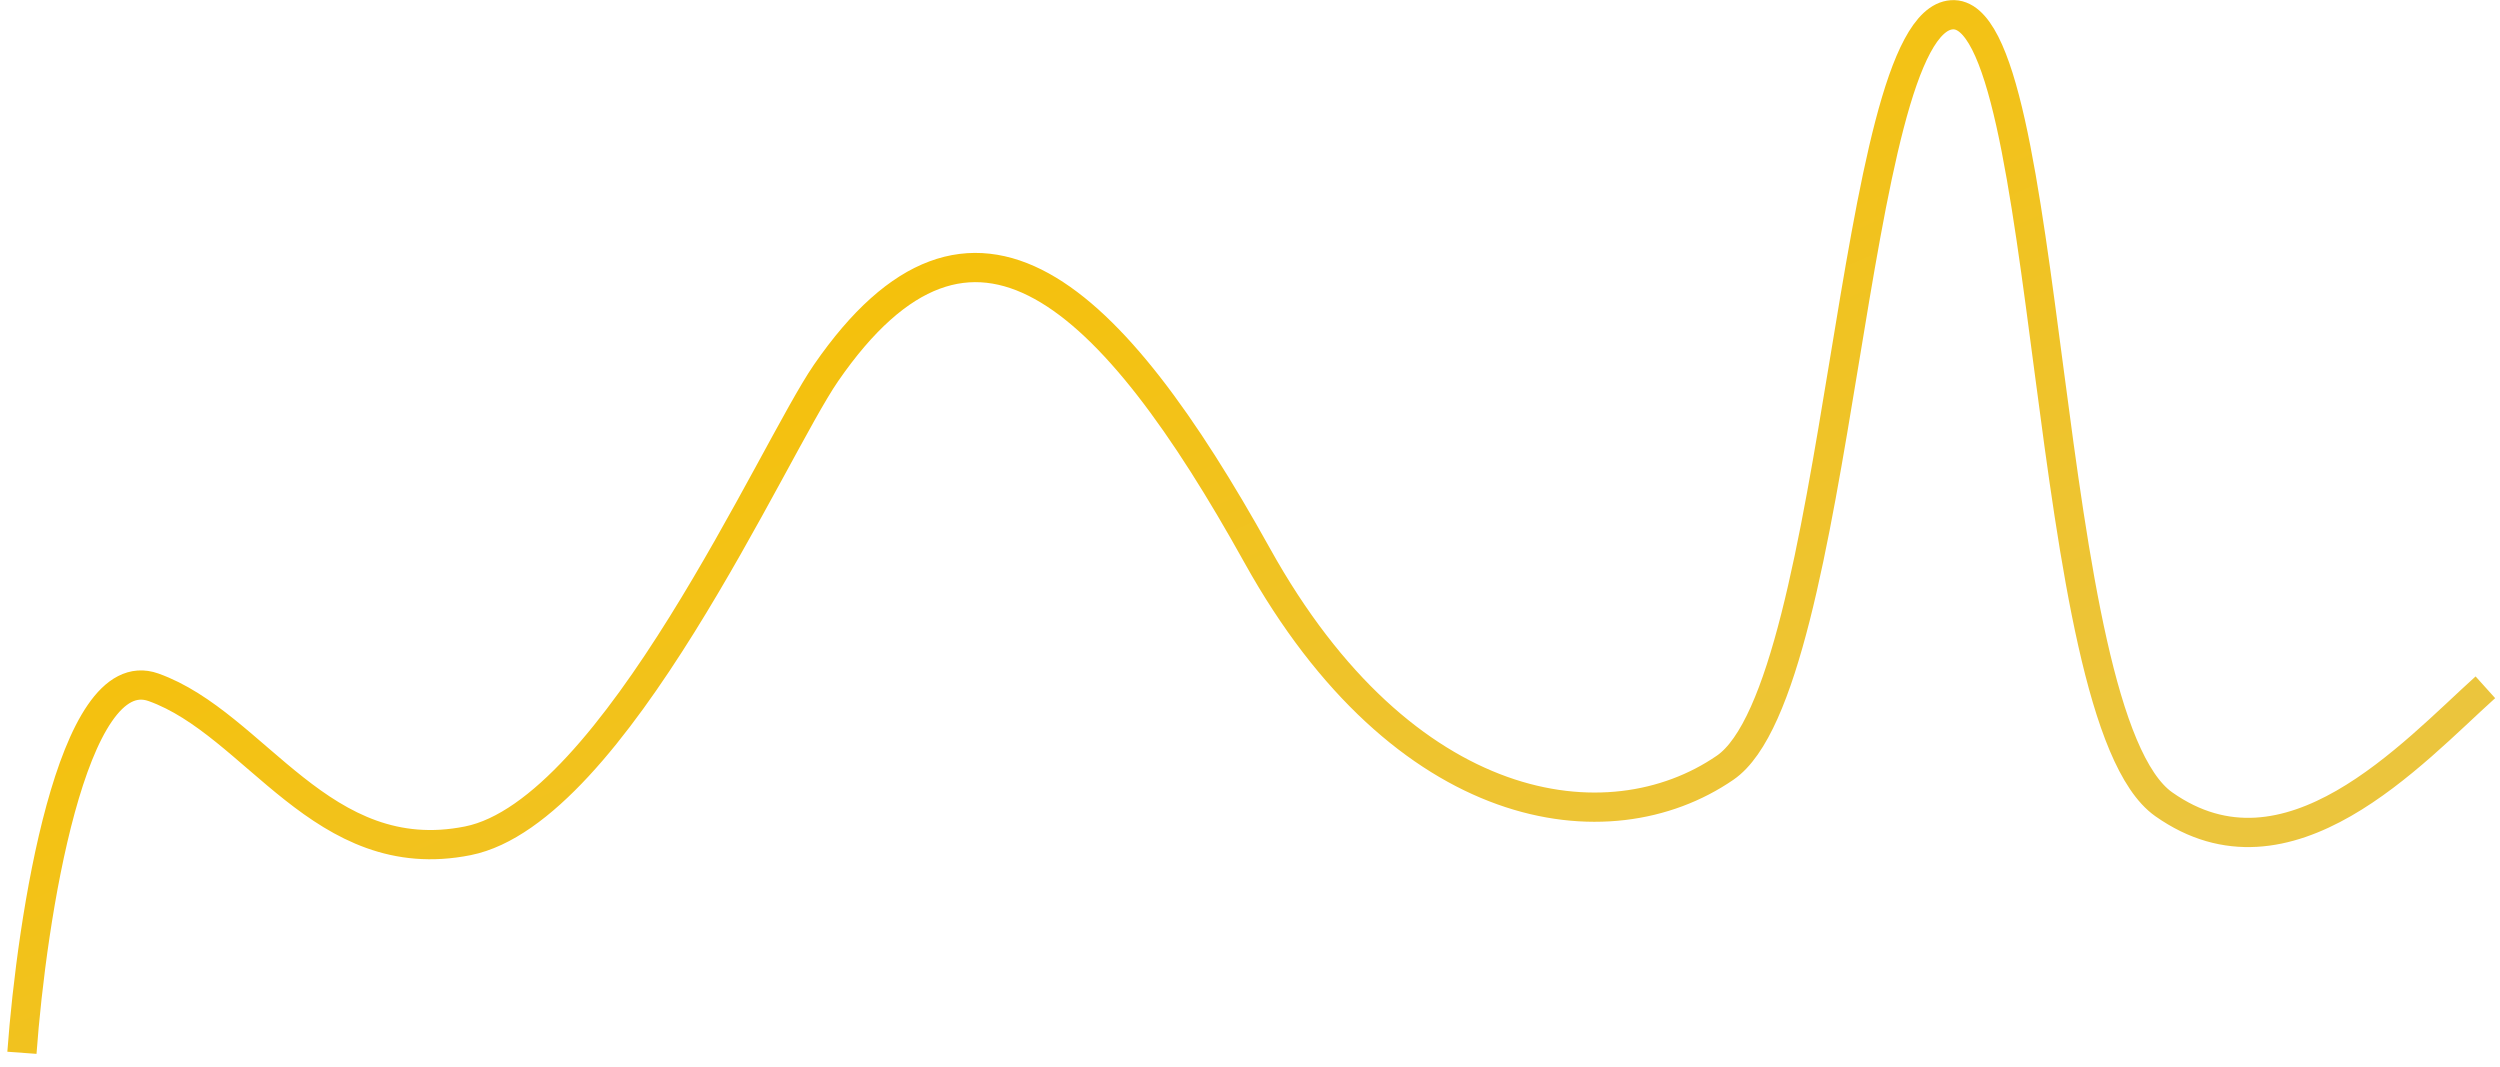 <svg width="171" height="73" fill="none" xmlns="http://www.w3.org/2000/svg"><path d="M1.5 72.011c.667-9.166 3.4-27 9-25 7 2.5 11.5 12.5 21.5 10.5s20.865-26.729 24.5-32c10-14.5 19.5-5.5 29.5 12.5s24 20 32 14.5 8.5-51 15.5-51.5 6 48 14.5 54 17-3.5 22-8" stroke="url(#paint0_linear)" stroke-width="2"/><defs><linearGradient id="paint0_linear" x1="1.5" y1="5.135" x2="50.13" y2="117.918" gradientUnits="userSpaceOnUse"><stop stop-color="#F7C000"/><stop offset=".067" stop-color="#F7C001"/><stop offset=".133" stop-color="#F7C002"/><stop offset=".2" stop-color="#F6C005"/><stop offset=".267" stop-color="#F5C109"/><stop offset=".333" stop-color="#F4C10F"/><stop offset=".4" stop-color="#F3C215"/><stop offset=".467" stop-color="#F2C21C"/><stop offset=".533" stop-color="#F0C323"/><stop offset=".6" stop-color="#EFC32A"/><stop offset=".667" stop-color="#EEC430"/><stop offset=".733" stop-color="#EDC436"/><stop offset=".8" stop-color="#ECC53A"/><stop offset=".867" stop-color="#EBC53D"/><stop offset=".933" stop-color="#EBC53E"/><stop offset="1" stop-color="#EBC53F"/></linearGradient></defs></svg>